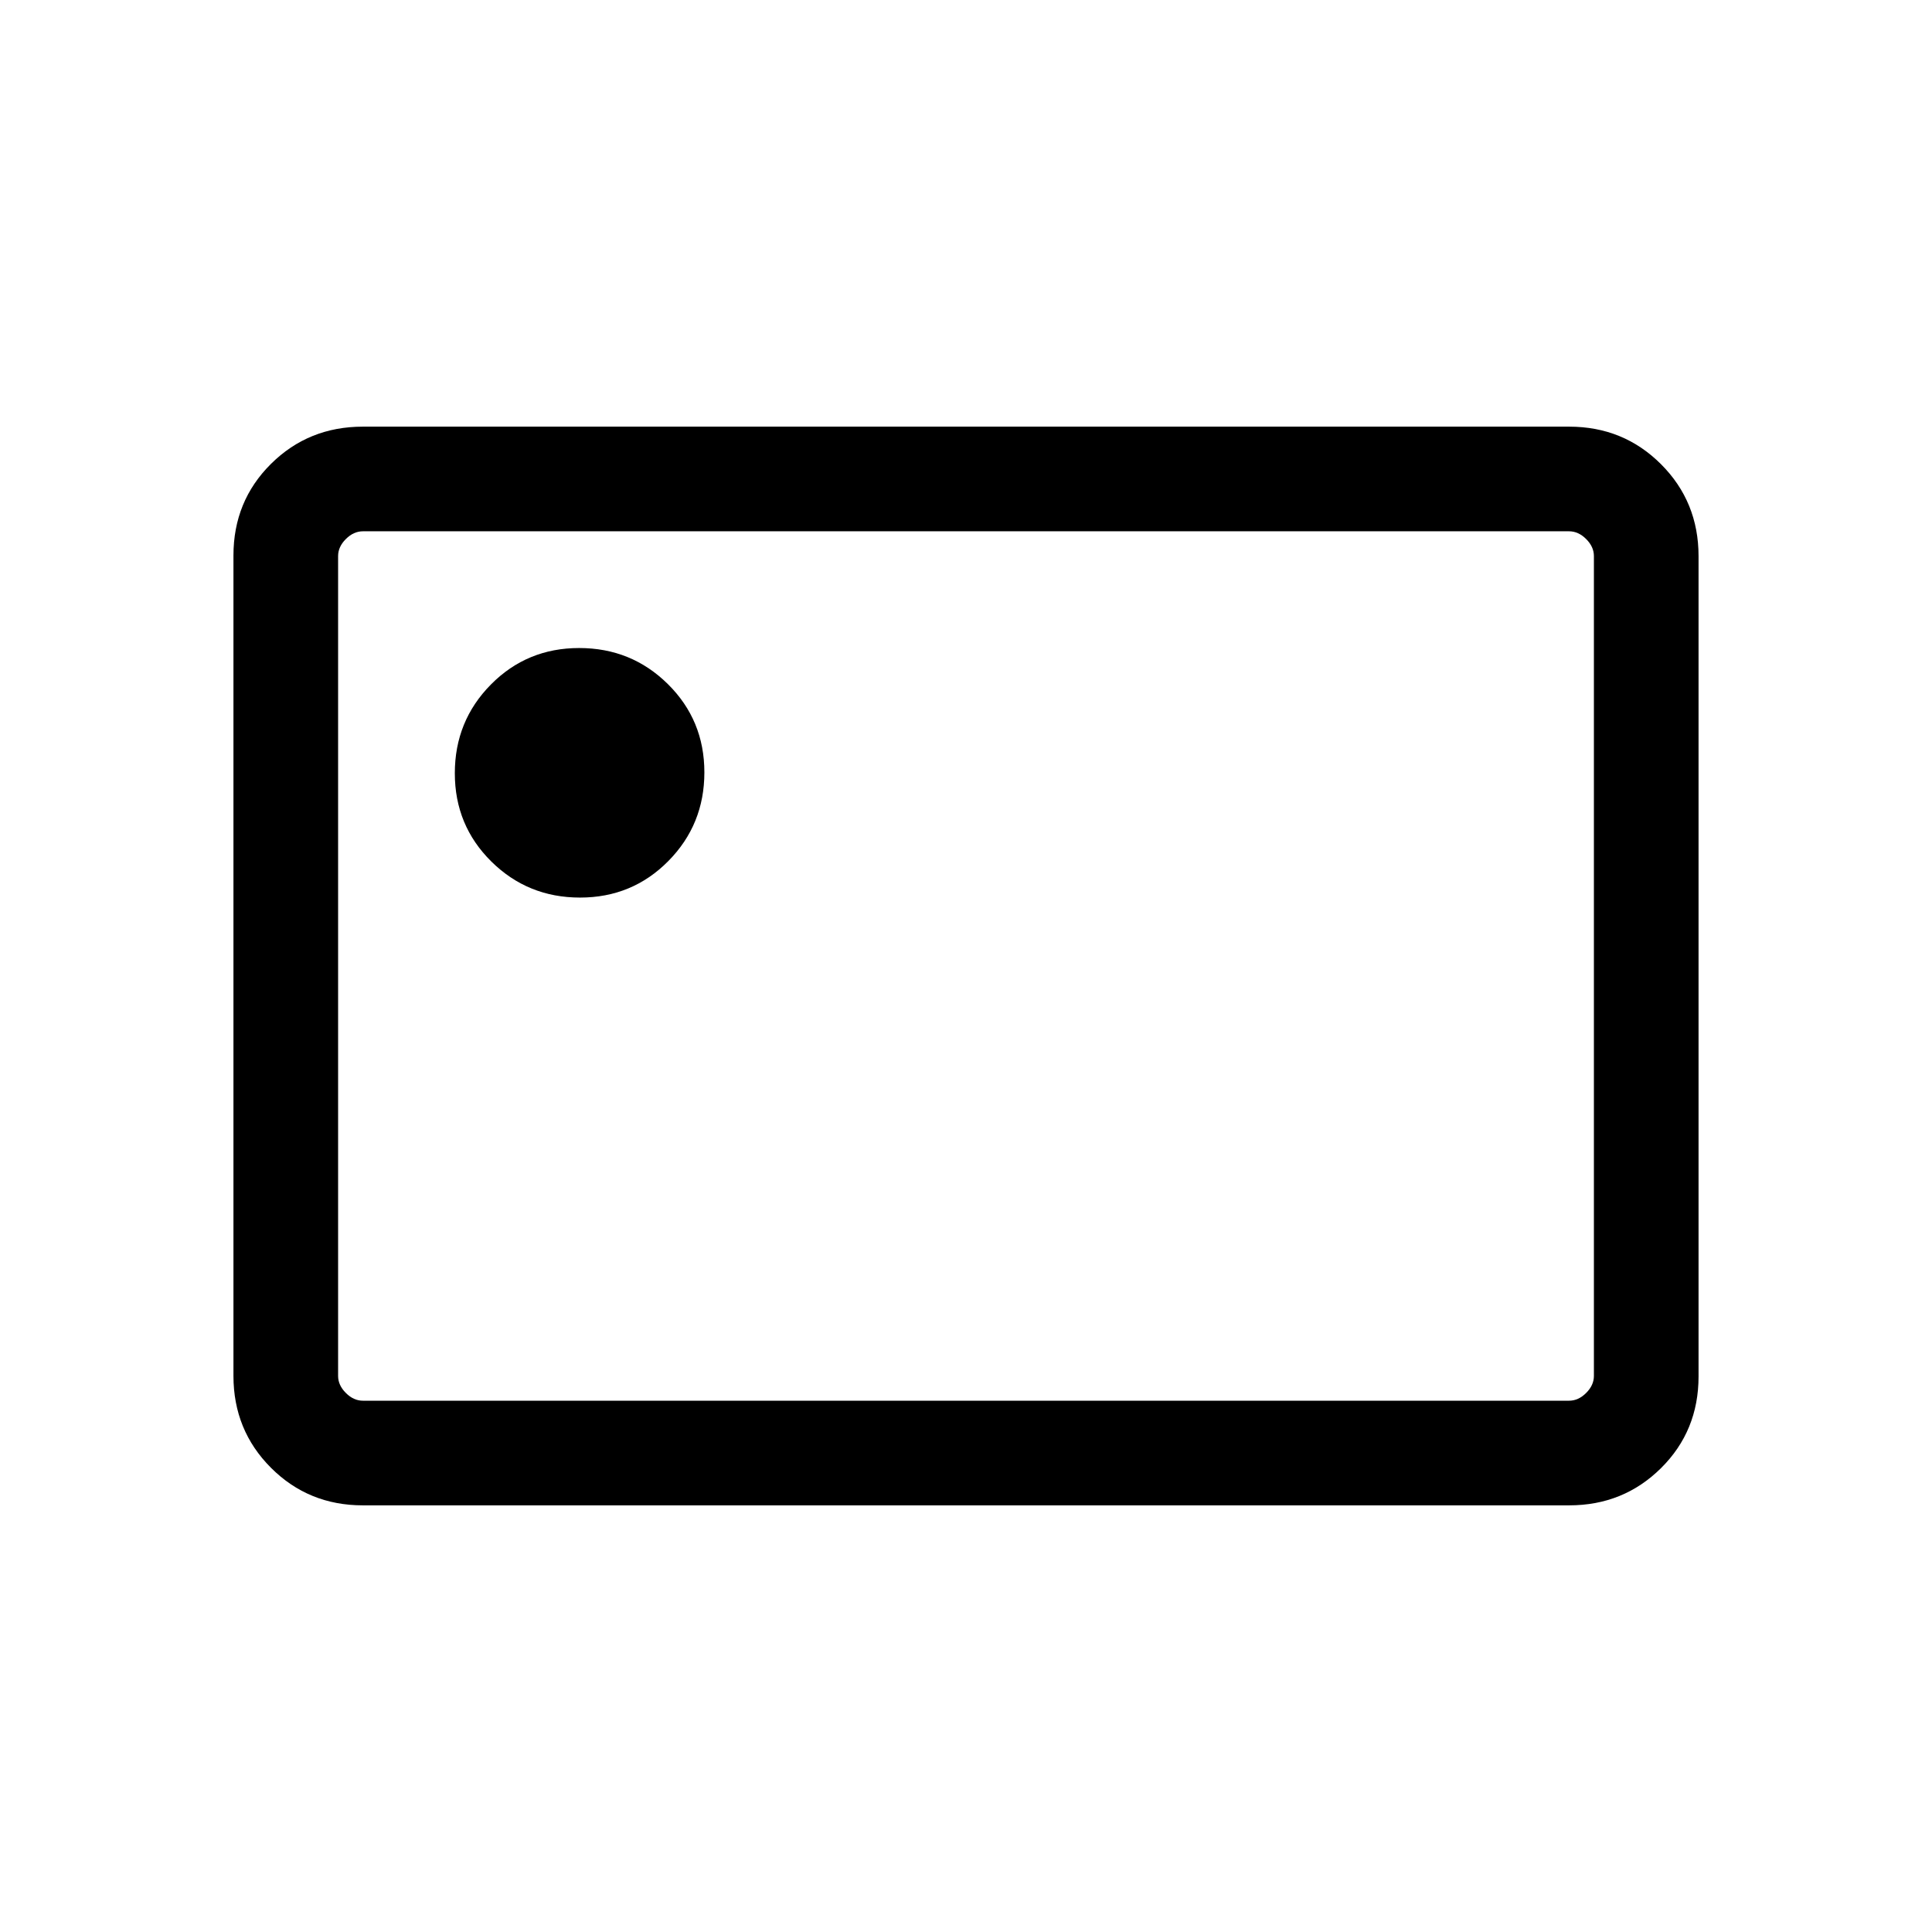 <svg viewBox="0 -960 960 960"><path d="M180.31-212q-27.01 0-45.66-18.66Q116-249.32 116-276.35v-407.62q0-27.03 18.65-45.53t45.66-18.5h599.38q27.01 0 45.66 18.66Q844-710.68 844-683.65v407.62q0 27.03-18.65 45.53T779.69-212H180.31Zm0-52h599.38q4.62 0 8.46-3.85 3.85-3.84 3.85-8.46v-407.38q0-4.62-3.85-8.46-3.84-3.85-8.46-3.85H180.31q-4.62 0-8.46 3.85-3.85 3.84-3.85 8.46v407.38q0 4.62 3.85 8.46 3.84 3.85 8.46 3.85ZM168-264v-432 432Zm120.21-250q25.94 0 43.87-18.14Q350-550.27 350-576.21t-18.14-43.87Q313.73-638 287.79-638t-43.87 18.14Q226-601.73 226-575.79t18.14 43.87Q262.27-514 288.21-514Z"/></svg>